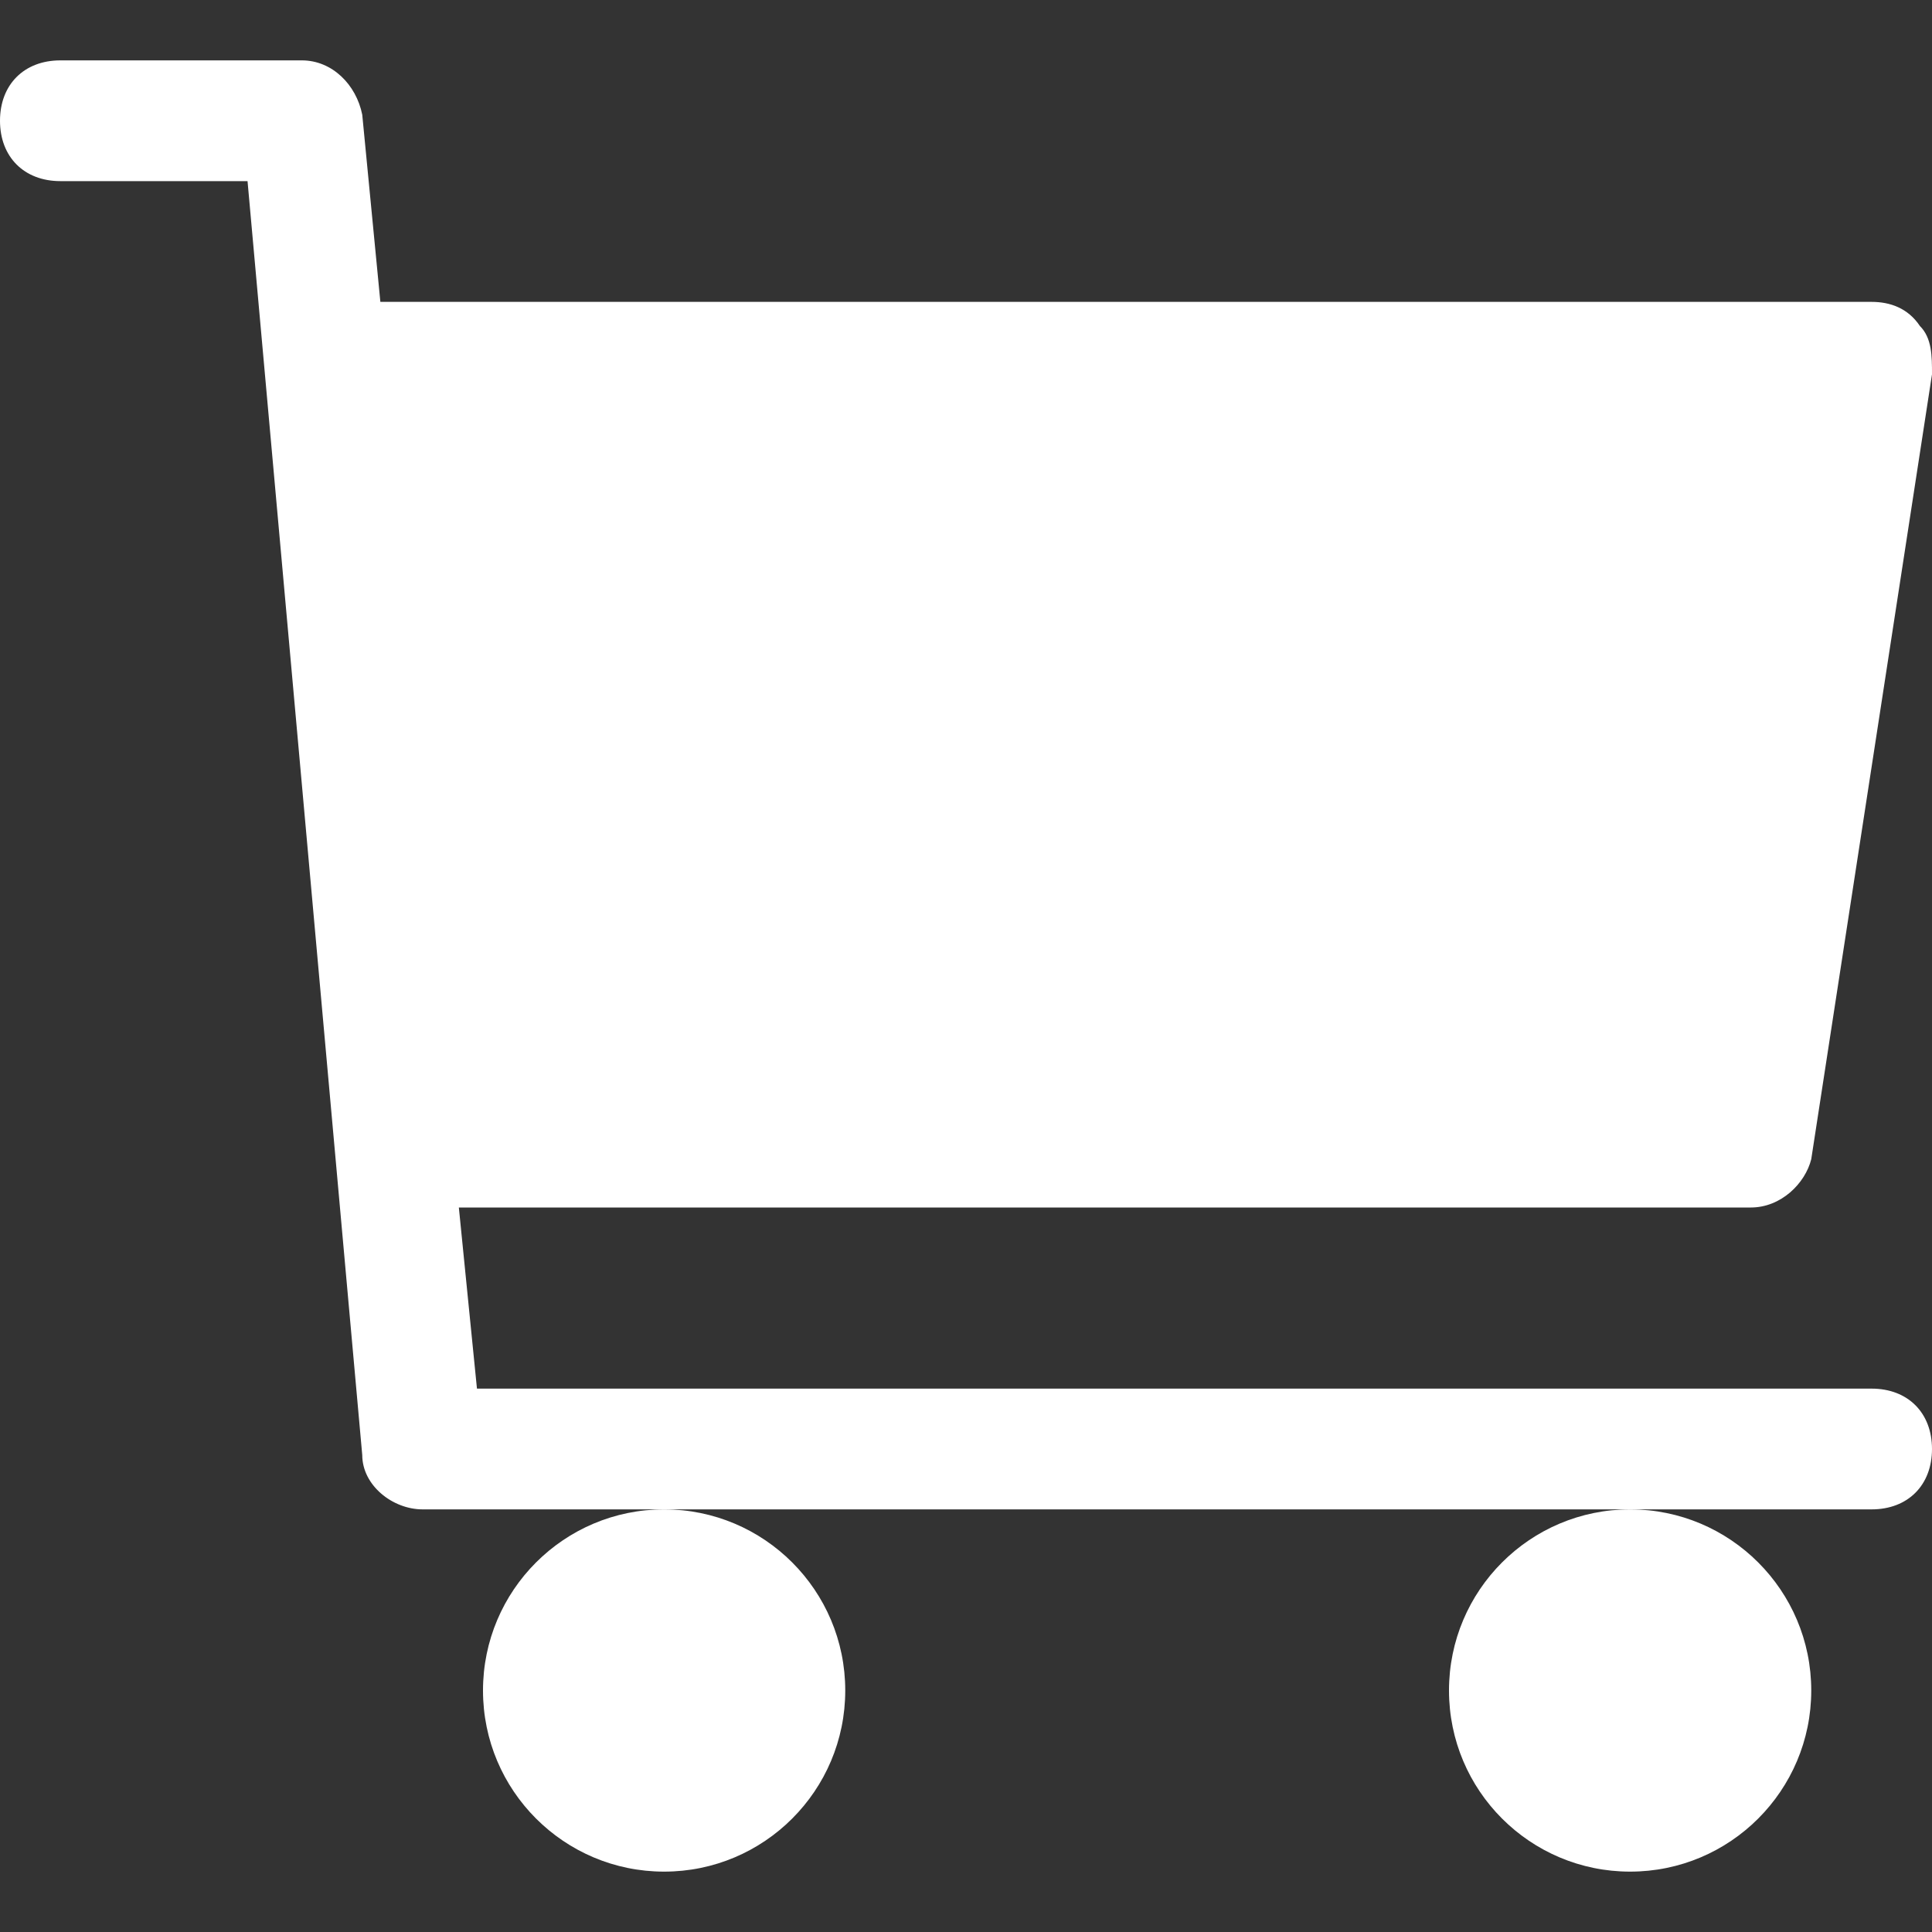 <?xml version="1.0" encoding="utf-8"?>
<!-- Generator: Adobe Illustrator 17.1.0, SVG Export Plug-In . SVG Version: 6.00 Build 0)  -->
<!DOCTYPE svg PUBLIC "-//W3C//DTD SVG 1.1//EN" "http://www.w3.org/Graphics/SVG/1.1/DTD/svg11.dtd">
<svg version="1.1" id="Layer_1" xmlns="http://www.w3.org/2000/svg" xmlns:xlink="http://www.w3.org/1999/xlink" x="0px" y="0px"
	 viewBox="0 0 32 32" enable-background="new 0 0 32 32" xml:space="preserve">
<rect x="0" y="0" width="32" height="32" fill="#333333" stroke="none"/>
<g id="cart-full">
	<path fill="#FFFFFF" d="M31,23H7.9l-0.3-3H29c0.5,0,0.9-0.4,1-0.8l2-13c0-0.3,0-0.6-0.2-0.8C31.6,5.1,31.3,5,31,5H6.3L6,1.9
		C5.9,1.4,5.5,1,5,1H1C0.4,1,0,1.4,0,2s0.4,1,1,1h3.1L6,24.1c0,0.5,0.5,0.9,1,0.9h4h16h4c0.6,0,1-0.4,1-1S31.6,23,31,23z"/>
	<circle fill="#FFFFFF" cx="11" cy="28" r="3"/>
	<circle fill="#FFFFFF" cx="27" cy="28" r="3"/>
</g>
</svg>

